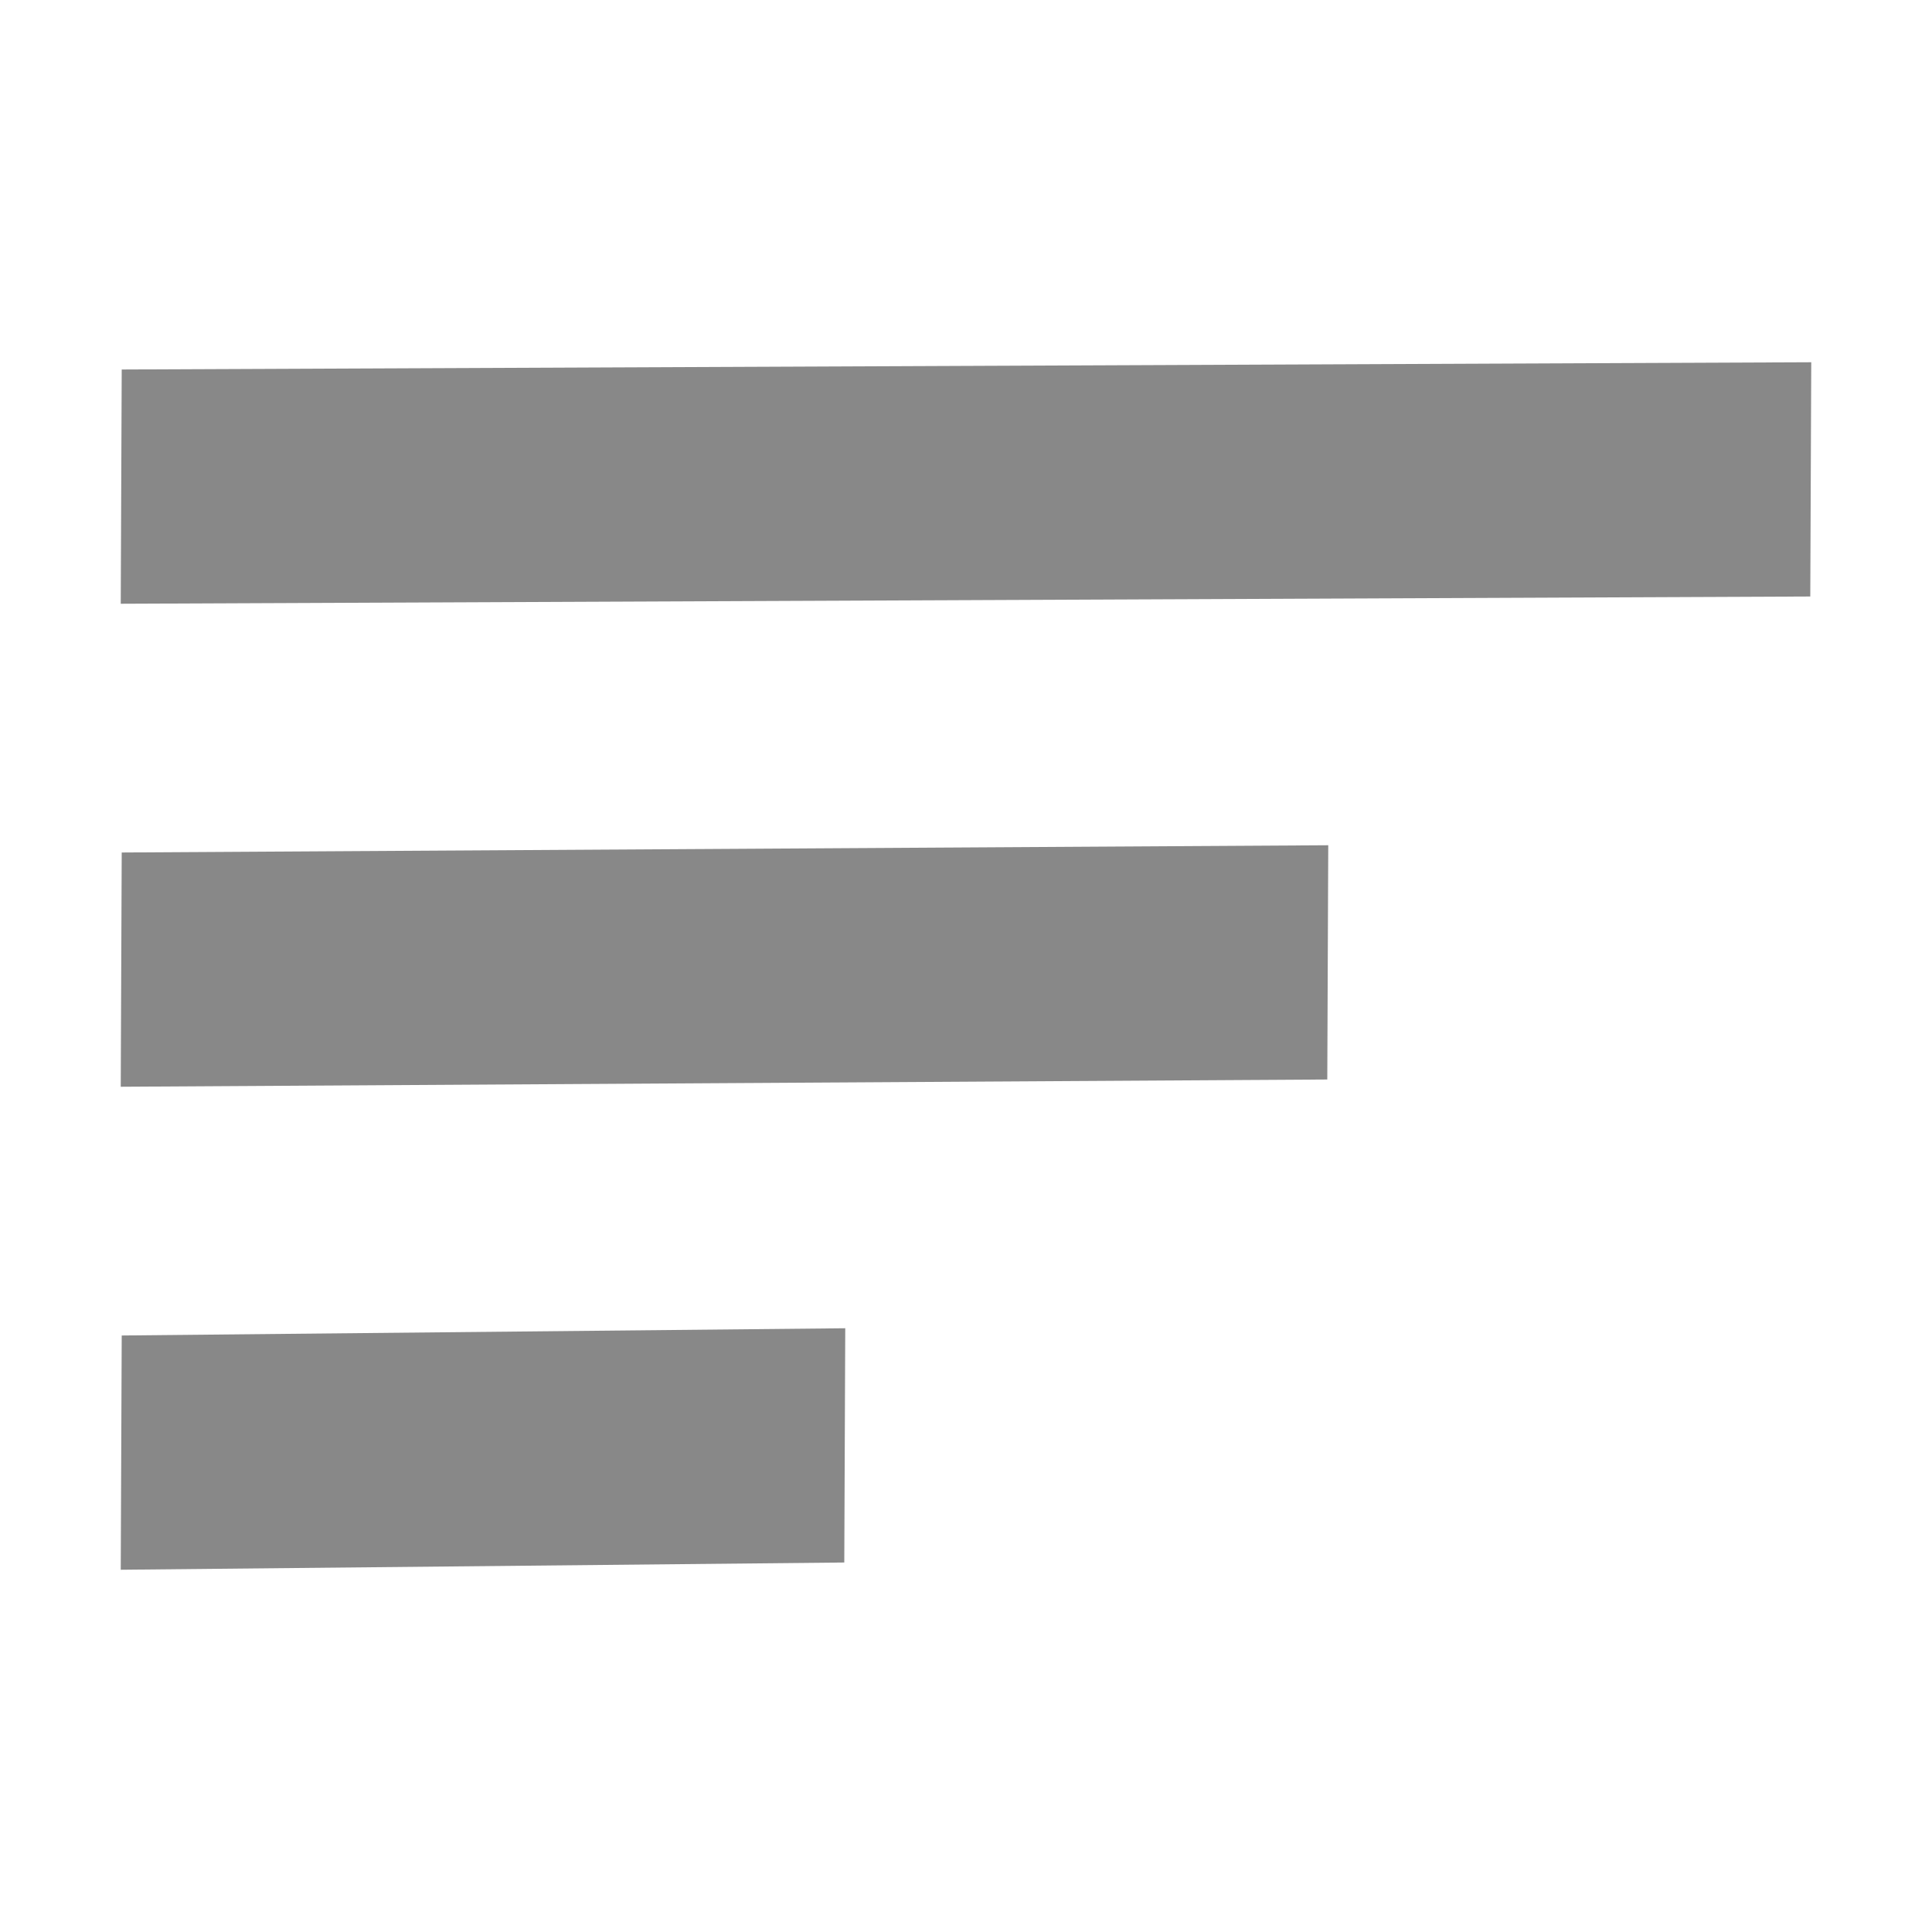 <?xml version="1.0" encoding="UTF-8"?>
<svg width="16px" height="16px" viewBox="0 0 16 16" version="1.1" xmlns="http://www.w3.org/2000/svg" xmlns:xlink="http://www.w3.org/1999/xlink">
    <!-- Generator: Sketch 56.3 (81716) - https://sketch.com -->
    <title>关闭备份 16</title>
    <desc>Created with Sketch.</desc>
    <g id="PC-端设计稿" stroke="none" stroke-width="1" fill="none" fill-rule="evenodd">
        <g id="图标备份" transform="translate(-256, -94)">
            <g id="关闭备份-2" transform="translate(256, 94)">
                <rect id="矩形" x="0" y="0" width="16" height="16"></rect>
                <g id="编组-13" transform="translate(1, 3)" fill="#888888" fill-rule="nonzero">
                    <polygon id="Shape" points="13.992 1.94 0 2 0.008 0.06 14 0"></polygon>
                    <polygon id="Shape备份" points="9.992 5.94 0 6 0.008 4.06 10 4"></polygon>
                    <polygon id="Shape备份-2" points="5.992 9.94 0 10 0.008 8.06 6 8"></polygon>
                </g>
            </g>
        </g>
    </g>
</svg>